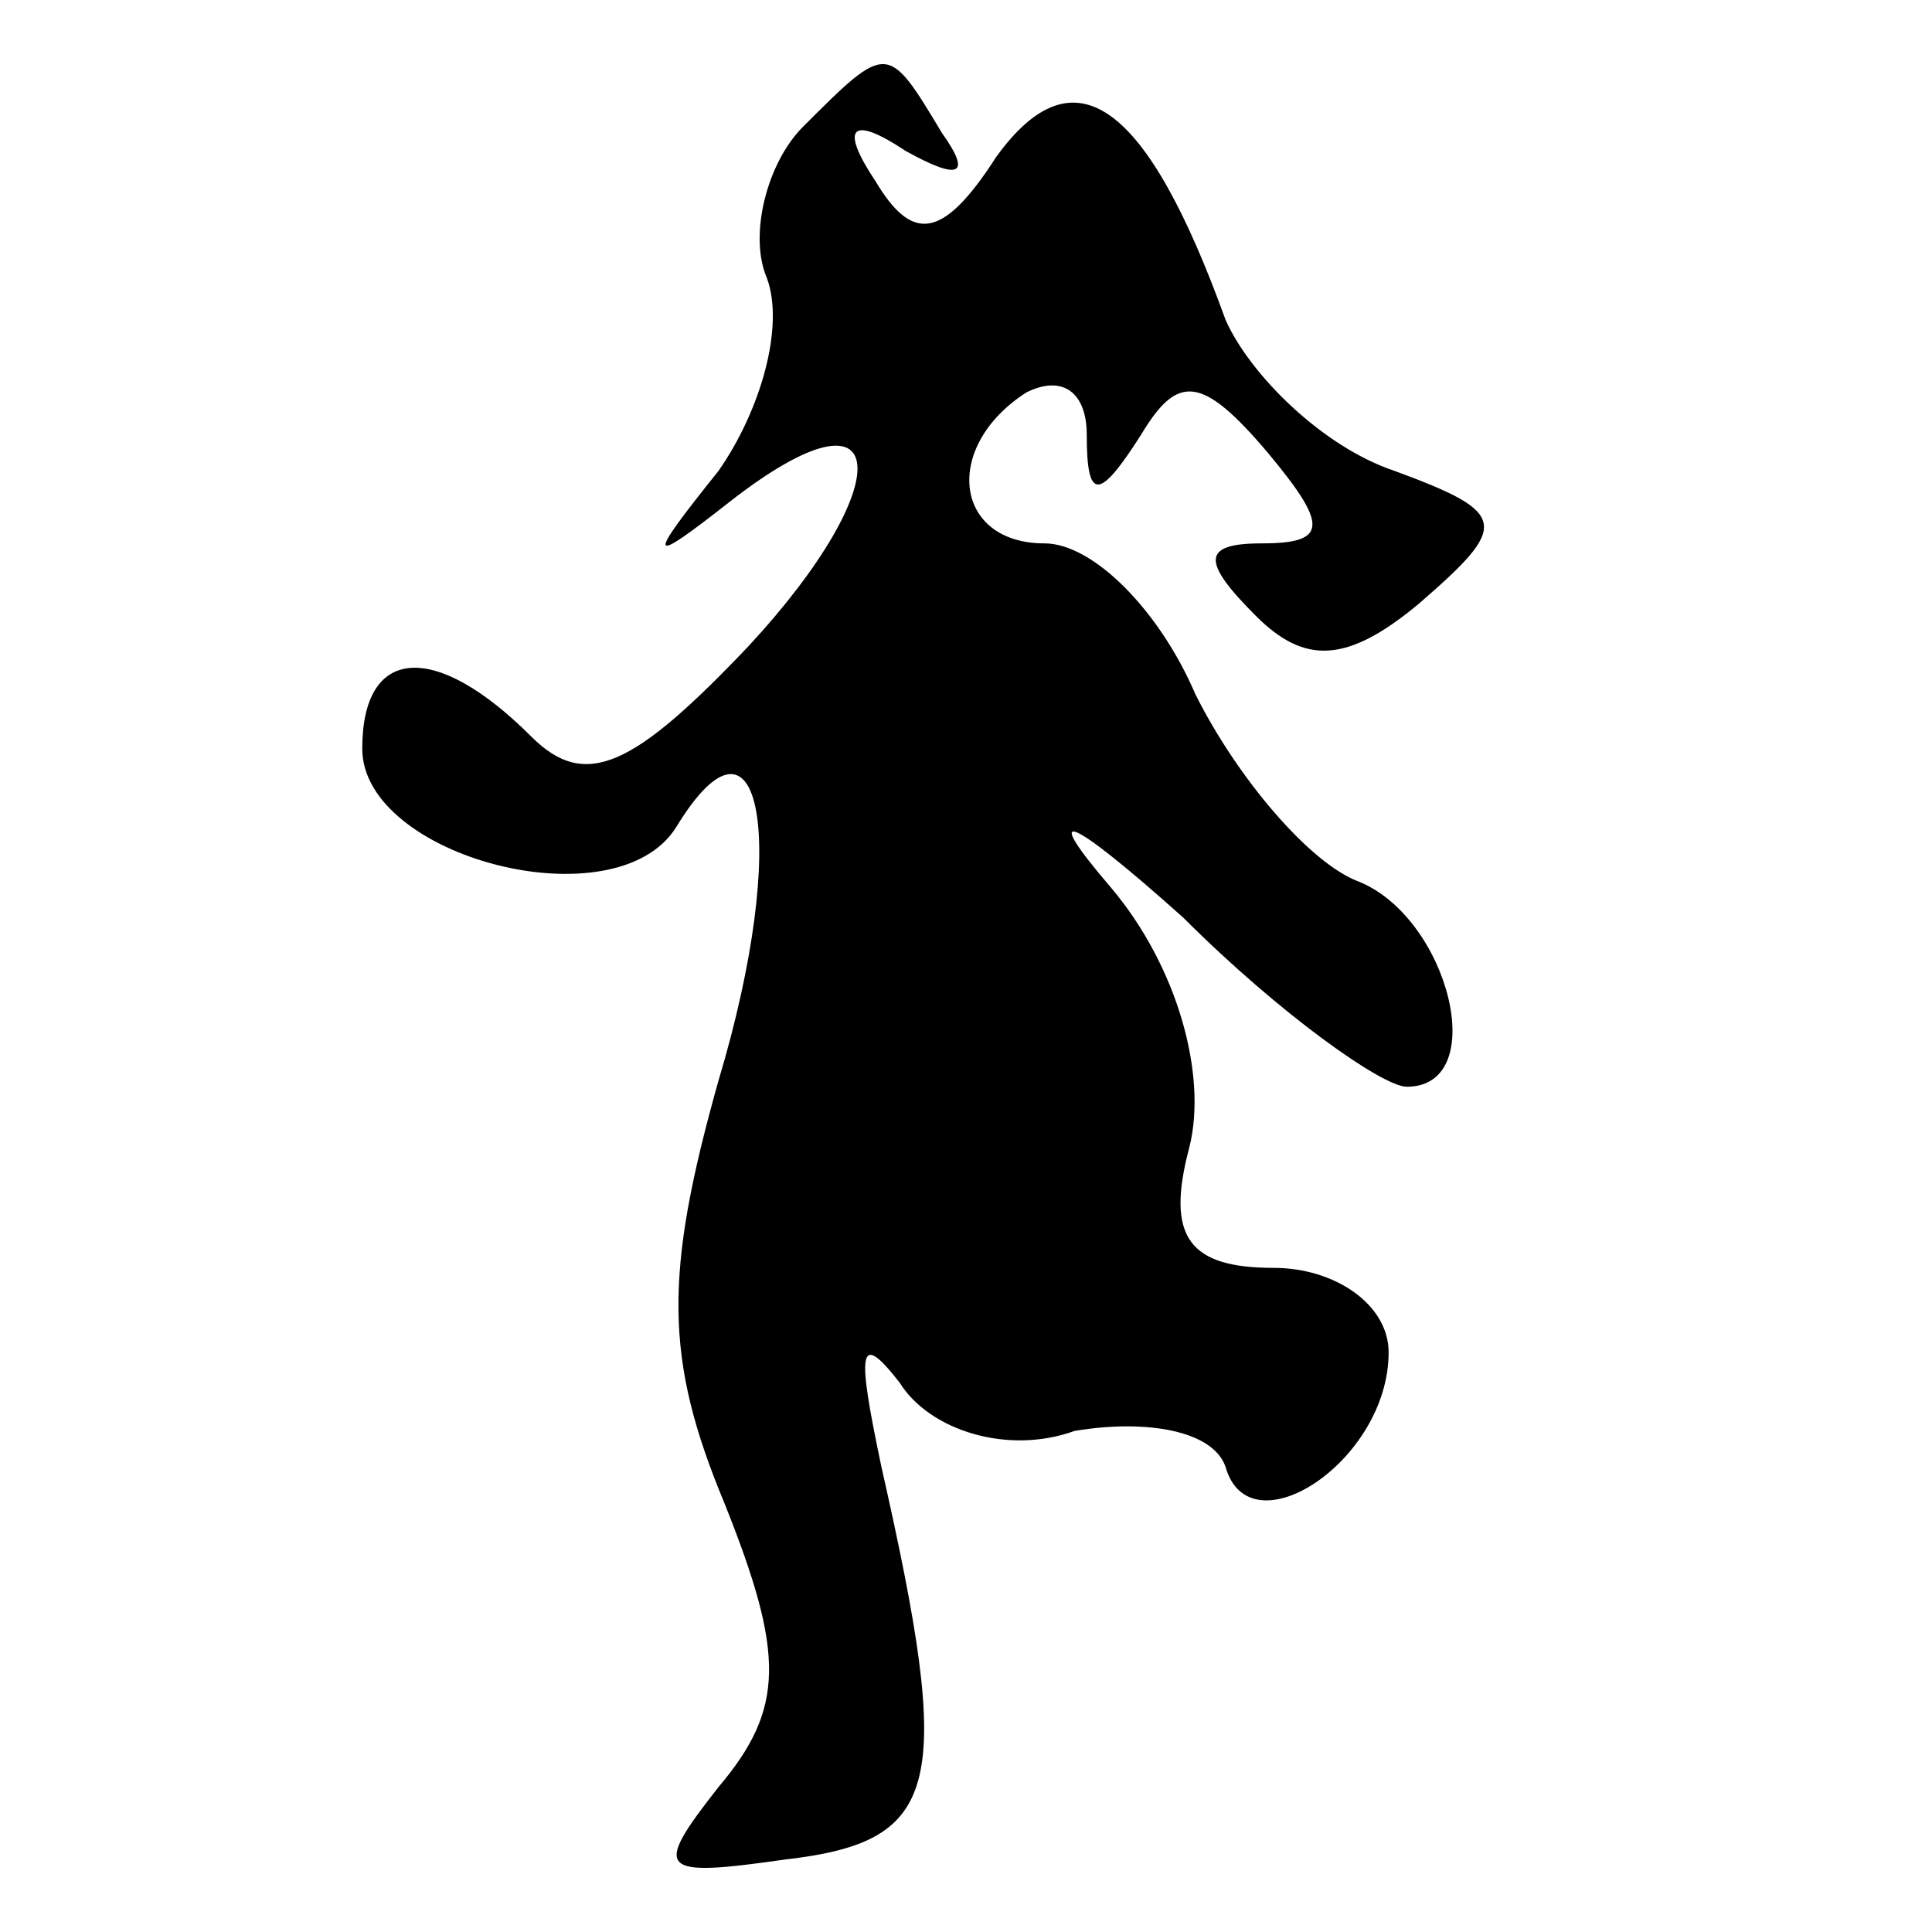 <?xml version="1.0" standalone="no"?>
<!DOCTYPE svg PUBLIC "-//W3C//DTD SVG 20010904//EN"
 "http://www.w3.org/TR/2001/REC-SVG-20010904/DTD/svg10.dtd">
<svg version="1.0" xmlns="http://www.w3.org/2000/svg"
 width="32pt" height="32pt" viewBox="0 0 32 32"
 preserveAspectRatio="xMidYMid meet">
<g transform="translate(0,32) scale(0.1,-0.1)"
fill="#000000" stroke="none">
<path fill="#000000" stroke="none" d="M133 299 c-6 -6 -9 -18 -6 -25 3 -8 -1
-22 -8 -32 -12 -15 -12 -16 2 -5 27 21 28 3 3 -24 -19 -20 -27 -24 -36 -15
-16 16 -28 15 -28 -2 0 -18 42 -29 52 -13 14 23 19 -2 7 -42 -9 -32 -9 -46 1
-70 10 -25 10 -34 -1 -47 -11 -14 -10 -15 11 -12 26 3 28 12 16 65 -4 19 -4
23 3 14 5 -8 18 -12 29 -8 12 2 23 0 25 -6 4 -14 27 1 27 19 0 8 -9 14 -19 14
-14 0 -18 5 -14 20 3 12 -2 30 -13 43 -12 14 -7 12 12 -5 16 -16 33 -28 37
-28 14 0 7 28 -8 34 -8 3 -20 17 -27 31 -6 14 -17 25 -25 25 -15 0 -17 16 -3
25 6 3 10 0 10 -7 0 -11 2 -11 9 0 6 10 10 10 21 -3 10 -12 10 -15 -1 -15 -10
0 -10 -3 -1 -12 8 -8 15 -8 27 2 15 13 15 15 -4 22 -12 4 -24 16 -28 25 -13
36 -25 45 -38 27 -9 -14 -14 -14 -20 -4 -6 9 -4 11 5 5 9 -5 11 -4 6 3 -9 15
-9 15 -23 1z"/>
</g>
</svg>
